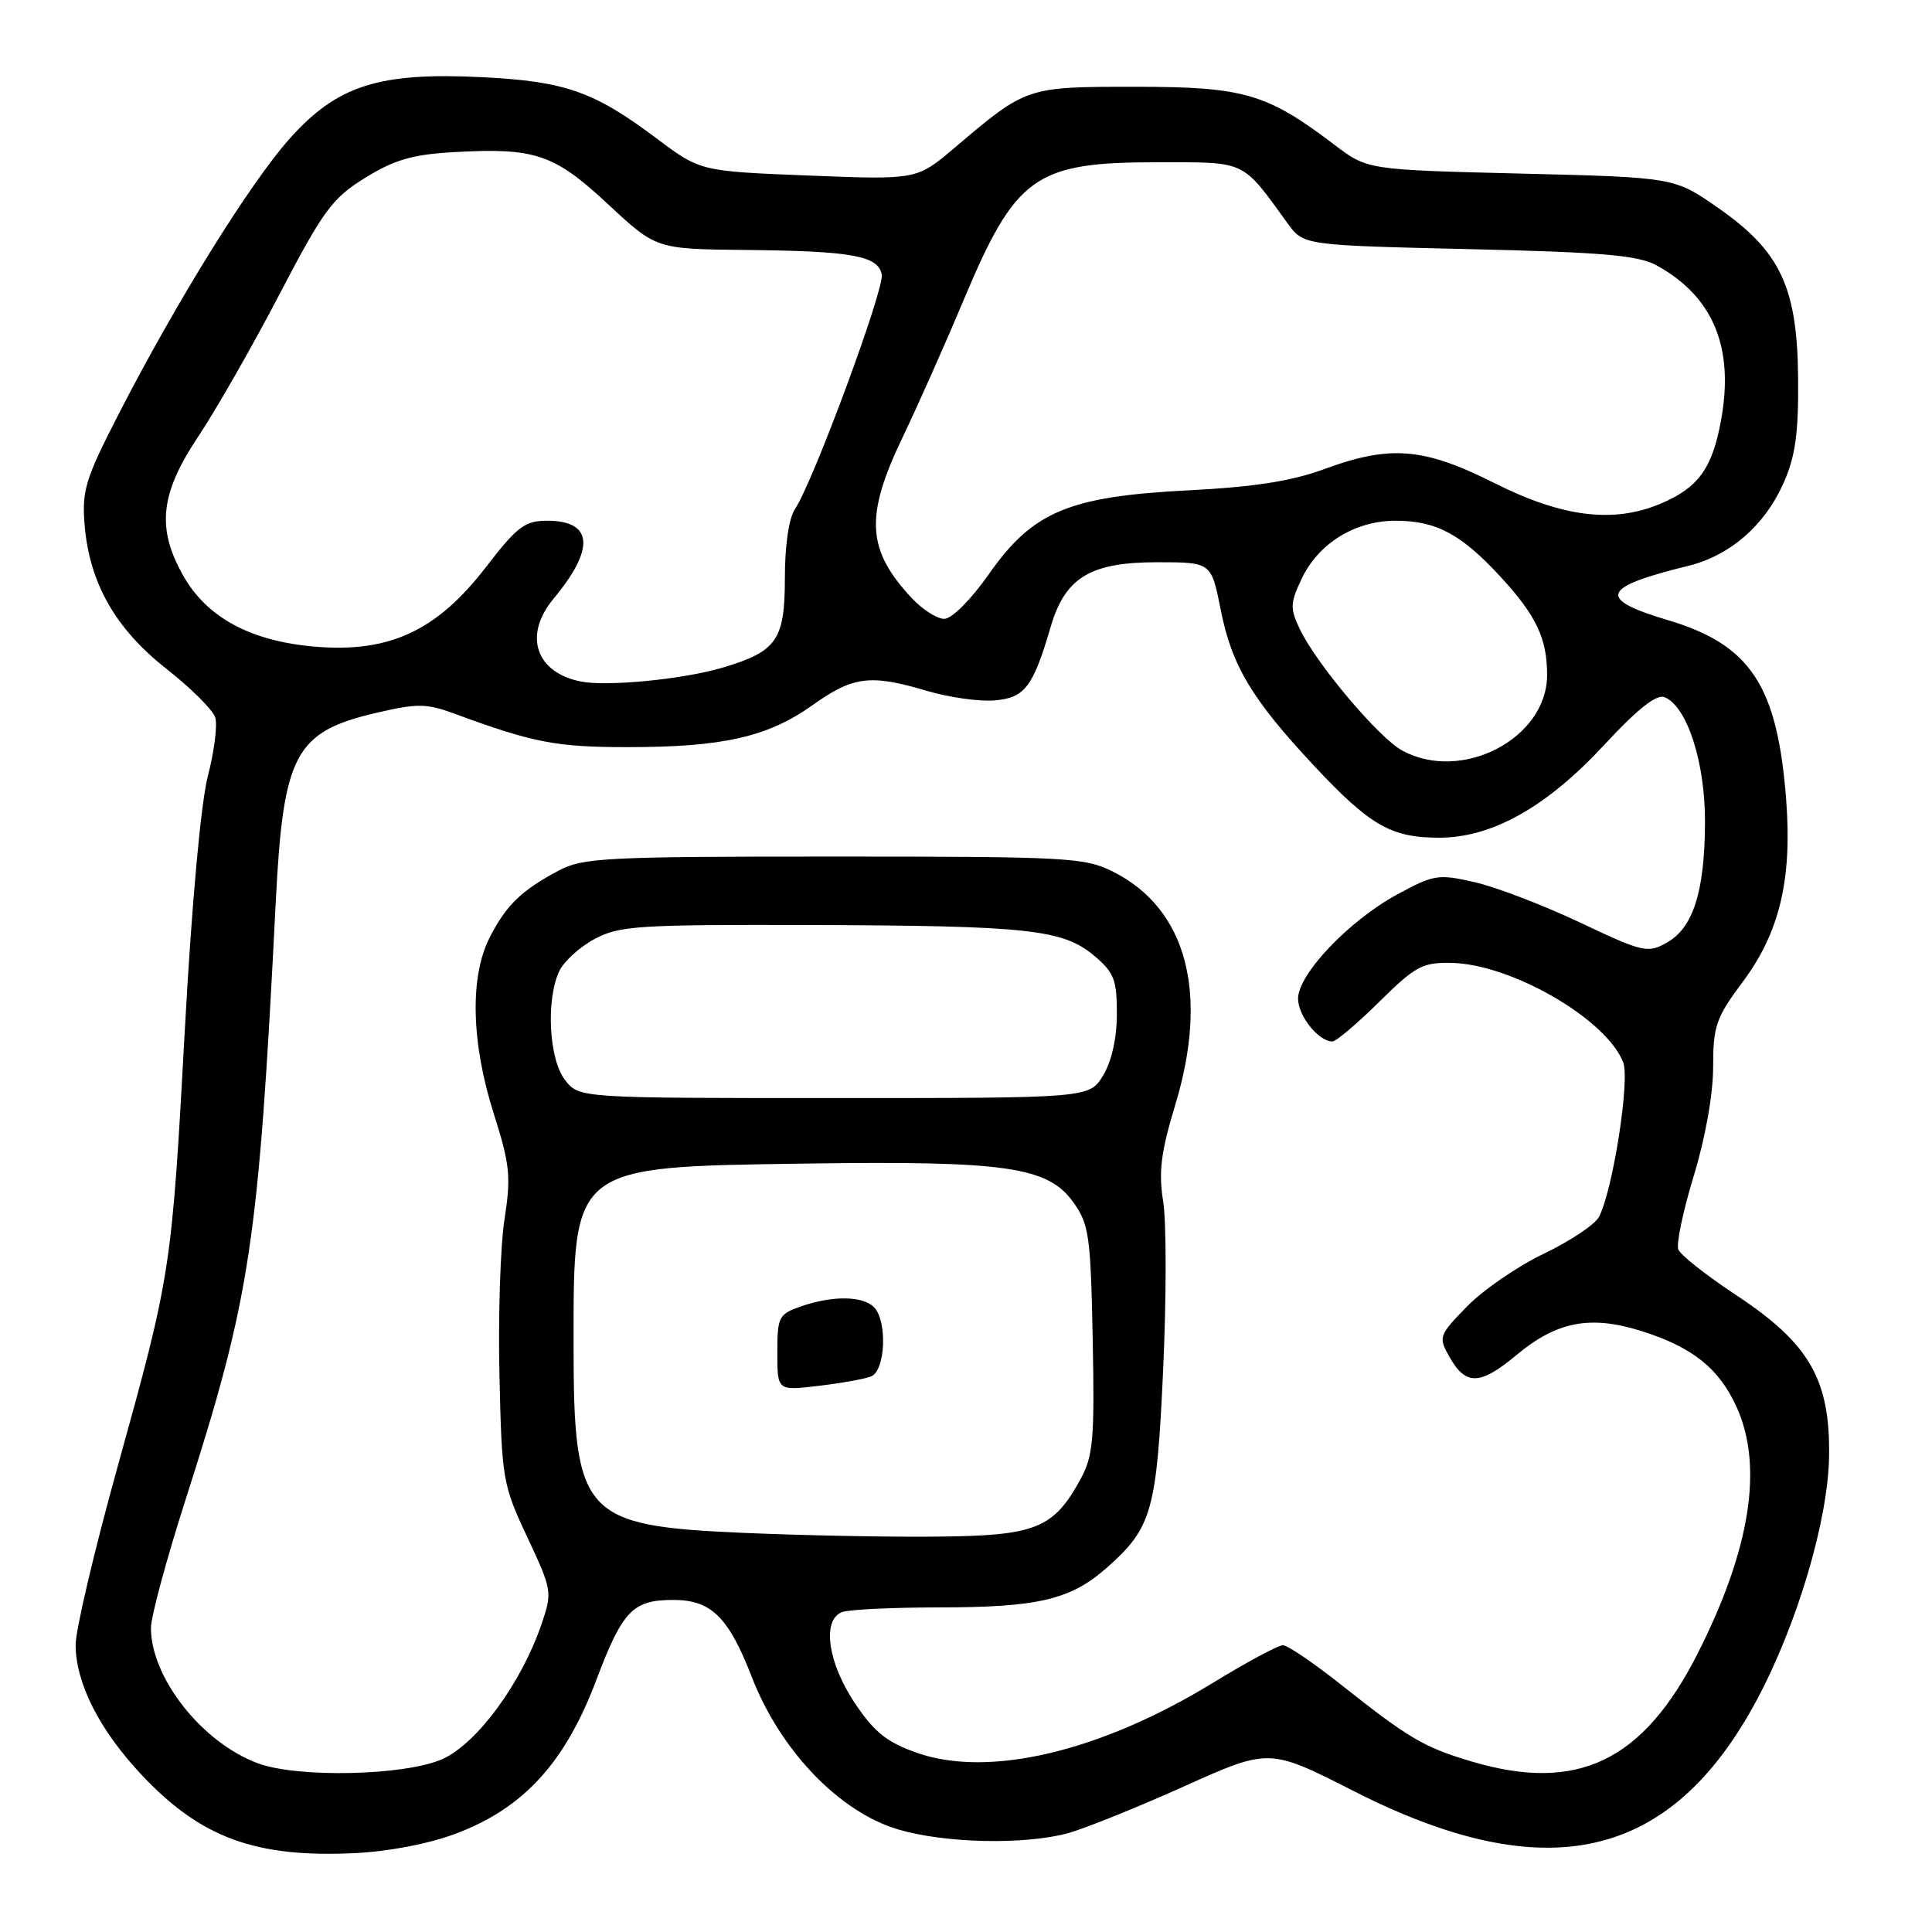 <?xml version="1.0" encoding="UTF-8" standalone="no"?>
<!DOCTYPE svg PUBLIC "-//W3C//DTD SVG 1.1//EN" "http://www.w3.org/Graphics/SVG/1.1/DTD/svg11.dtd" >
<svg xmlns="http://www.w3.org/2000/svg" xmlns:xlink="http://www.w3.org/1999/xlink" version="1.1" viewBox="0 0 256 256">
 <g >
 <path fill="currentColor"
d=" M 60.44 242.95 C 69.37 239.59 74.89 233.55 79.00 222.65 C 82.49 213.41 83.84 212.00 89.21 212.00 C 94.24 212.00 96.53 214.25 99.63 222.24 C 103.40 231.96 111.22 240.10 119.01 242.41 C 125.18 244.24 135.70 244.48 141.50 242.91 C 143.70 242.31 150.60 239.53 156.84 236.73 C 168.17 231.63 168.17 231.63 179.34 237.31 C 204.90 250.32 221.42 246.57 232.84 225.15 C 238.17 215.15 242.23 201.43 242.36 193.00 C 242.52 182.78 239.76 178.00 229.96 171.55 C 226.08 168.98 222.66 166.29 222.38 165.55 C 222.10 164.82 223.02 160.43 224.43 155.81 C 225.97 150.77 227.00 144.99 227.00 141.38 C 227.00 135.93 227.37 134.86 230.95 130.06 C 235.80 123.56 237.48 116.51 236.68 106.00 C 235.52 90.84 231.97 85.44 221.00 82.17 C 211.56 79.36 212.15 77.81 223.70 74.98 C 229.23 73.62 233.83 69.63 236.32 64.03 C 237.89 60.50 238.32 57.46 238.26 50.23 C 238.17 38.09 235.95 33.33 227.68 27.56 C 221.87 23.50 221.87 23.50 201.53 23.00 C 181.19 22.50 181.19 22.50 176.84 19.20 C 167.86 12.38 164.86 11.50 150.45 11.50 C 135.97 11.50 136.04 11.48 126.49 19.58 C 121.48 23.83 121.48 23.83 107.14 23.26 C 92.79 22.69 92.79 22.69 87.00 18.34 C 78.75 12.14 74.90 10.78 63.94 10.23 C 50.19 9.54 44.66 11.31 38.32 18.44 C 33.05 24.38 23.27 40.14 15.66 54.99 C 11.32 63.44 10.84 65.02 11.21 69.54 C 11.85 77.26 15.29 83.31 22.06 88.63 C 25.30 91.17 28.20 94.06 28.52 95.06 C 28.83 96.05 28.40 99.53 27.55 102.80 C 26.62 106.38 25.42 119.59 24.51 136.12 C 22.74 168.42 22.69 168.74 15.55 194.47 C 12.50 205.45 10.01 216.02 10.02 217.97 C 10.05 223.04 13.16 229.19 18.67 235.08 C 26.55 243.50 33.80 246.18 47.00 245.55 C 51.54 245.33 56.85 244.31 60.44 242.95 Z  M 34.24 233.67 C 26.85 230.99 20.00 222.35 20.00 215.71 C 20.00 214.24 22.03 206.71 24.51 198.96 C 33.22 171.78 34.23 165.11 36.54 119.50 C 37.53 99.88 39.08 96.97 49.89 94.45 C 55.32 93.18 56.51 93.20 60.26 94.58 C 70.60 98.40 73.72 99.00 83.11 99.00 C 95.80 99.00 101.72 97.66 107.66 93.44 C 113.07 89.59 115.32 89.31 122.88 91.56 C 125.76 92.41 129.77 92.98 131.78 92.81 C 135.79 92.47 136.88 91.04 139.21 83.09 C 141.13 76.52 144.46 74.50 153.32 74.50 C 160.50 74.50 160.50 74.50 161.74 80.75 C 163.21 88.21 165.86 92.64 174.14 101.49 C 181.53 109.39 184.33 111.00 190.69 111.00 C 197.72 111.00 204.95 106.93 212.60 98.67 C 216.93 93.99 219.48 91.97 220.53 92.37 C 223.53 93.53 225.96 101.01 225.92 109.00 C 225.88 118.16 224.35 122.96 220.84 124.92 C 218.32 126.33 217.68 126.18 209.34 122.23 C 204.48 119.93 198.20 117.53 195.39 116.89 C 190.57 115.79 189.99 115.88 185.10 118.54 C 178.74 122.00 172.00 129.09 172.00 132.32 C 172.00 134.61 174.72 138.00 176.55 138.00 C 177.04 138.00 179.83 135.64 182.75 132.75 C 187.56 128.00 188.48 127.51 192.35 127.59 C 200.29 127.76 212.86 135.04 215.08 140.76 C 216.00 143.13 213.69 157.84 211.86 161.26 C 211.32 162.28 208.04 164.45 204.59 166.11 C 201.13 167.76 196.55 170.90 194.41 173.09 C 190.65 176.95 190.57 177.15 192.05 179.78 C 194.21 183.62 196.11 183.58 200.90 179.58 C 206.27 175.09 210.73 174.23 217.53 176.38 C 224.25 178.50 227.79 181.32 230.10 186.42 C 233.67 194.27 231.95 205.24 225.00 219.00 C 217.74 233.39 209.03 237.57 195.01 233.41 C 188.70 231.54 186.70 230.36 177.80 223.31 C 174.12 220.39 170.60 218.00 169.99 218.00 C 169.37 218.00 165.17 220.26 160.64 223.03 C 145.77 232.12 131.00 235.60 121.50 232.26 C 117.50 230.85 115.85 229.53 113.25 225.64 C 109.67 220.28 108.89 214.64 111.58 213.61 C 112.45 213.27 118.19 213.00 124.33 212.99 C 137.50 212.99 141.82 211.98 146.58 207.80 C 152.64 202.48 153.27 200.27 154.13 181.34 C 154.56 171.90 154.56 161.95 154.13 159.23 C 153.50 155.27 153.82 152.69 155.73 146.39 C 160.22 131.56 157.24 120.40 147.48 115.50 C 143.74 113.62 141.51 113.50 110.50 113.50 C 80.18 113.50 77.22 113.65 74.00 115.37 C 69.07 118.00 67.07 119.95 64.89 124.21 C 62.23 129.42 62.43 138.13 65.42 147.55 C 67.57 154.31 67.73 155.89 66.85 161.56 C 66.30 165.07 66.00 174.37 66.18 182.22 C 66.49 196.03 66.61 196.74 69.87 203.68 C 73.16 210.71 73.20 210.96 71.76 215.19 C 69.10 223.00 63.25 230.98 58.66 233.07 C 53.81 235.27 39.62 235.62 34.24 233.67 Z  M 98.45 203.11 C 77.22 202.19 76.00 200.83 76.00 178.18 C 76.00 154.34 75.64 154.63 106.76 154.18 C 133.32 153.80 138.87 154.60 142.23 159.32 C 144.31 162.23 144.52 163.76 144.79 177.50 C 145.05 190.67 144.85 192.92 143.19 195.97 C 139.60 202.55 137.27 203.49 124.18 203.61 C 117.75 203.68 106.18 203.45 98.45 203.11 Z  M 115.41 182.39 C 117.33 181.66 117.61 175.01 115.80 173.20 C 114.30 171.70 110.27 171.66 106.15 173.10 C 103.18 174.13 103.00 174.48 103.00 179.24 C 103.00 184.28 103.00 184.28 108.41 183.64 C 111.39 183.29 114.54 182.73 115.41 182.39 Z  M 74.88 143.12 C 72.75 140.42 72.32 132.59 74.08 128.73 C 74.67 127.44 76.77 125.50 78.76 124.44 C 82.06 122.66 84.46 122.51 107.43 122.57 C 136.31 122.66 140.83 123.15 145.00 126.65 C 147.62 128.86 148.00 129.83 147.99 134.34 C 147.99 137.56 147.30 140.63 146.17 142.50 C 144.35 145.50 144.35 145.50 110.55 145.50 C 76.75 145.50 76.75 145.50 74.88 143.12 Z  M 185.80 99.45 C 182.70 97.77 174.45 87.99 172.25 83.40 C 170.92 80.60 170.94 79.93 172.49 76.66 C 174.71 71.99 179.55 69.00 184.92 69.00 C 190.30 69.00 193.61 70.76 198.83 76.43 C 203.56 81.57 205.00 84.59 205.00 89.43 C 205.00 97.85 193.70 103.75 185.80 99.45 Z  M 77.00 90.31 C 70.97 89.13 69.32 84.17 73.35 79.33 C 78.88 72.68 78.58 69.00 72.51 69.00 C 69.54 69.00 68.54 69.76 64.40 75.13 C 57.90 83.58 51.62 86.51 41.79 85.69 C 33.21 84.97 27.39 81.83 24.24 76.21 C 20.73 69.97 21.24 65.37 26.25 57.87 C 28.59 54.37 33.43 45.90 37.01 39.04 C 42.85 27.85 44.01 26.27 48.39 23.56 C 52.27 21.16 54.66 20.47 60.12 20.16 C 70.91 19.55 73.40 20.39 80.57 27.06 C 86.95 33.00 86.95 33.00 98.72 33.12 C 112.91 33.26 116.35 33.88 116.84 36.38 C 117.20 38.30 107.72 63.94 105.33 67.47 C 104.53 68.66 104.00 72.29 104.00 76.57 C 104.00 84.78 102.95 86.31 95.84 88.44 C 90.70 89.99 80.53 91.00 77.00 90.31 Z  M 120.81 79.25 C 114.84 72.85 114.58 68.40 119.59 57.97 C 121.56 53.86 125.18 45.73 127.63 39.89 C 134.60 23.29 137.10 21.50 153.33 21.50 C 165.26 21.50 164.49 21.14 170.61 29.59 C 172.72 32.50 172.72 32.50 194.61 33.01 C 212.37 33.42 217.07 33.83 219.50 35.16 C 227.03 39.30 229.83 46.06 228.03 55.78 C 226.87 62.09 225.01 64.64 220.04 66.74 C 213.81 69.37 207.03 68.54 198.08 64.04 C 188.64 59.29 184.21 58.93 175.41 62.18 C 171.14 63.75 166.16 64.53 157.50 64.97 C 141.61 65.78 136.85 67.77 131.02 76.09 C 128.65 79.47 126.12 82.00 125.12 82.00 C 124.16 82.00 122.22 80.76 120.81 79.25 Z "/>
</g>
</svg>
